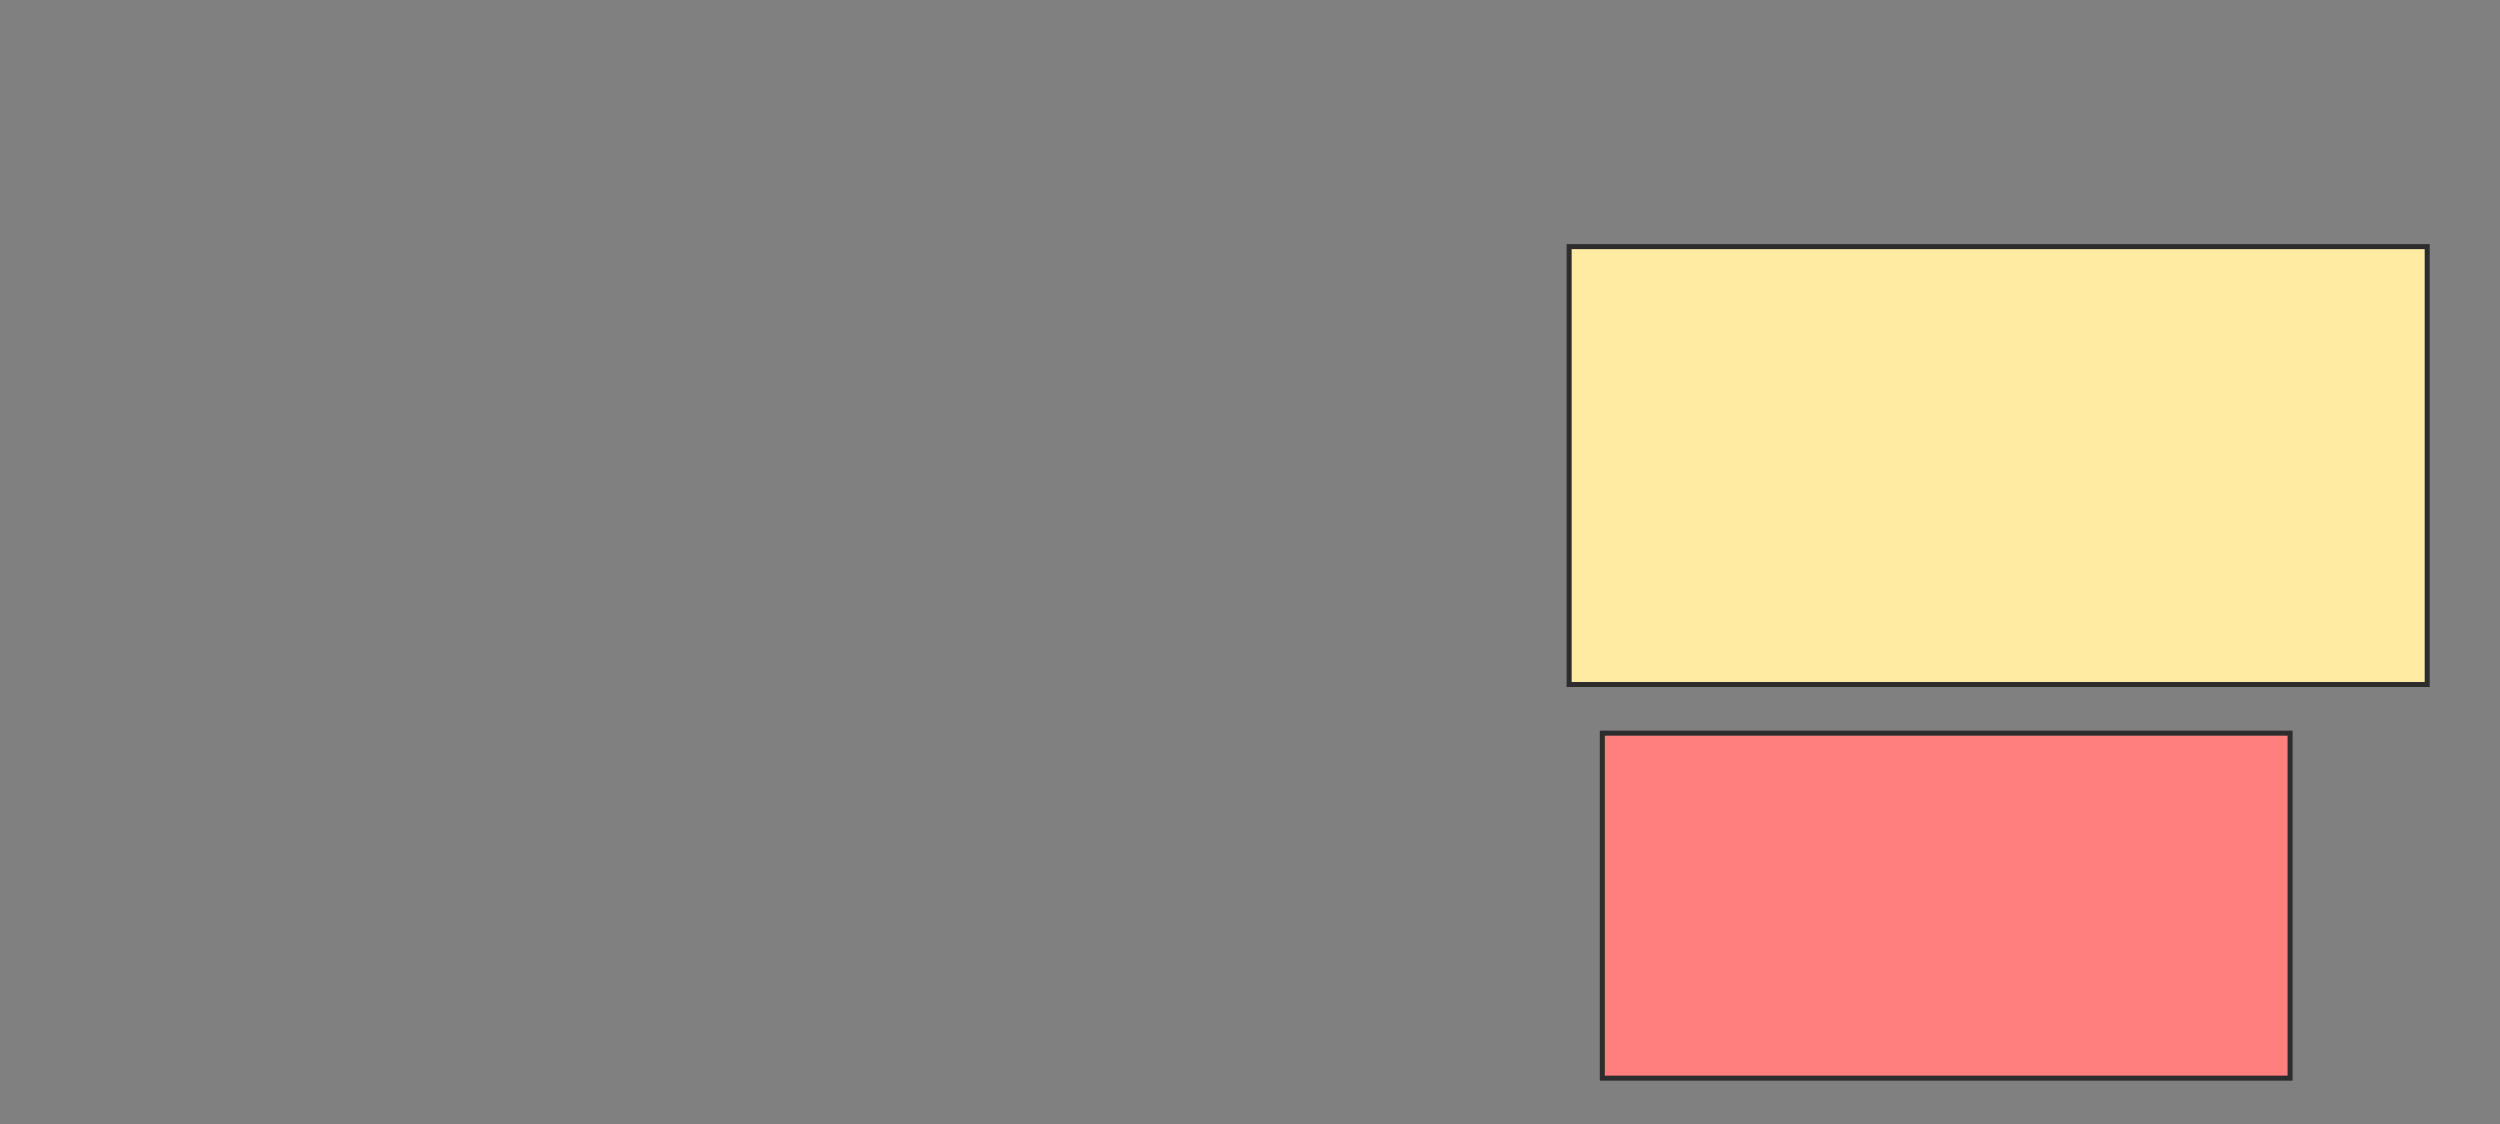 <svg height="224" width="498" xmlns="http://www.w3.org/2000/svg"><rect width="100%" height="100%" fill="#808080" stroke="none"/><path fill="#FFEBA2" stroke="#2D2D2D" d="M312.573 49.128H483.498V136.353H312.573z"/><path class="qshape" fill="#FF7E7E" stroke="#2D2D2D" d="M319.181 146.044H456.185V214.766H319.181z"/></svg>